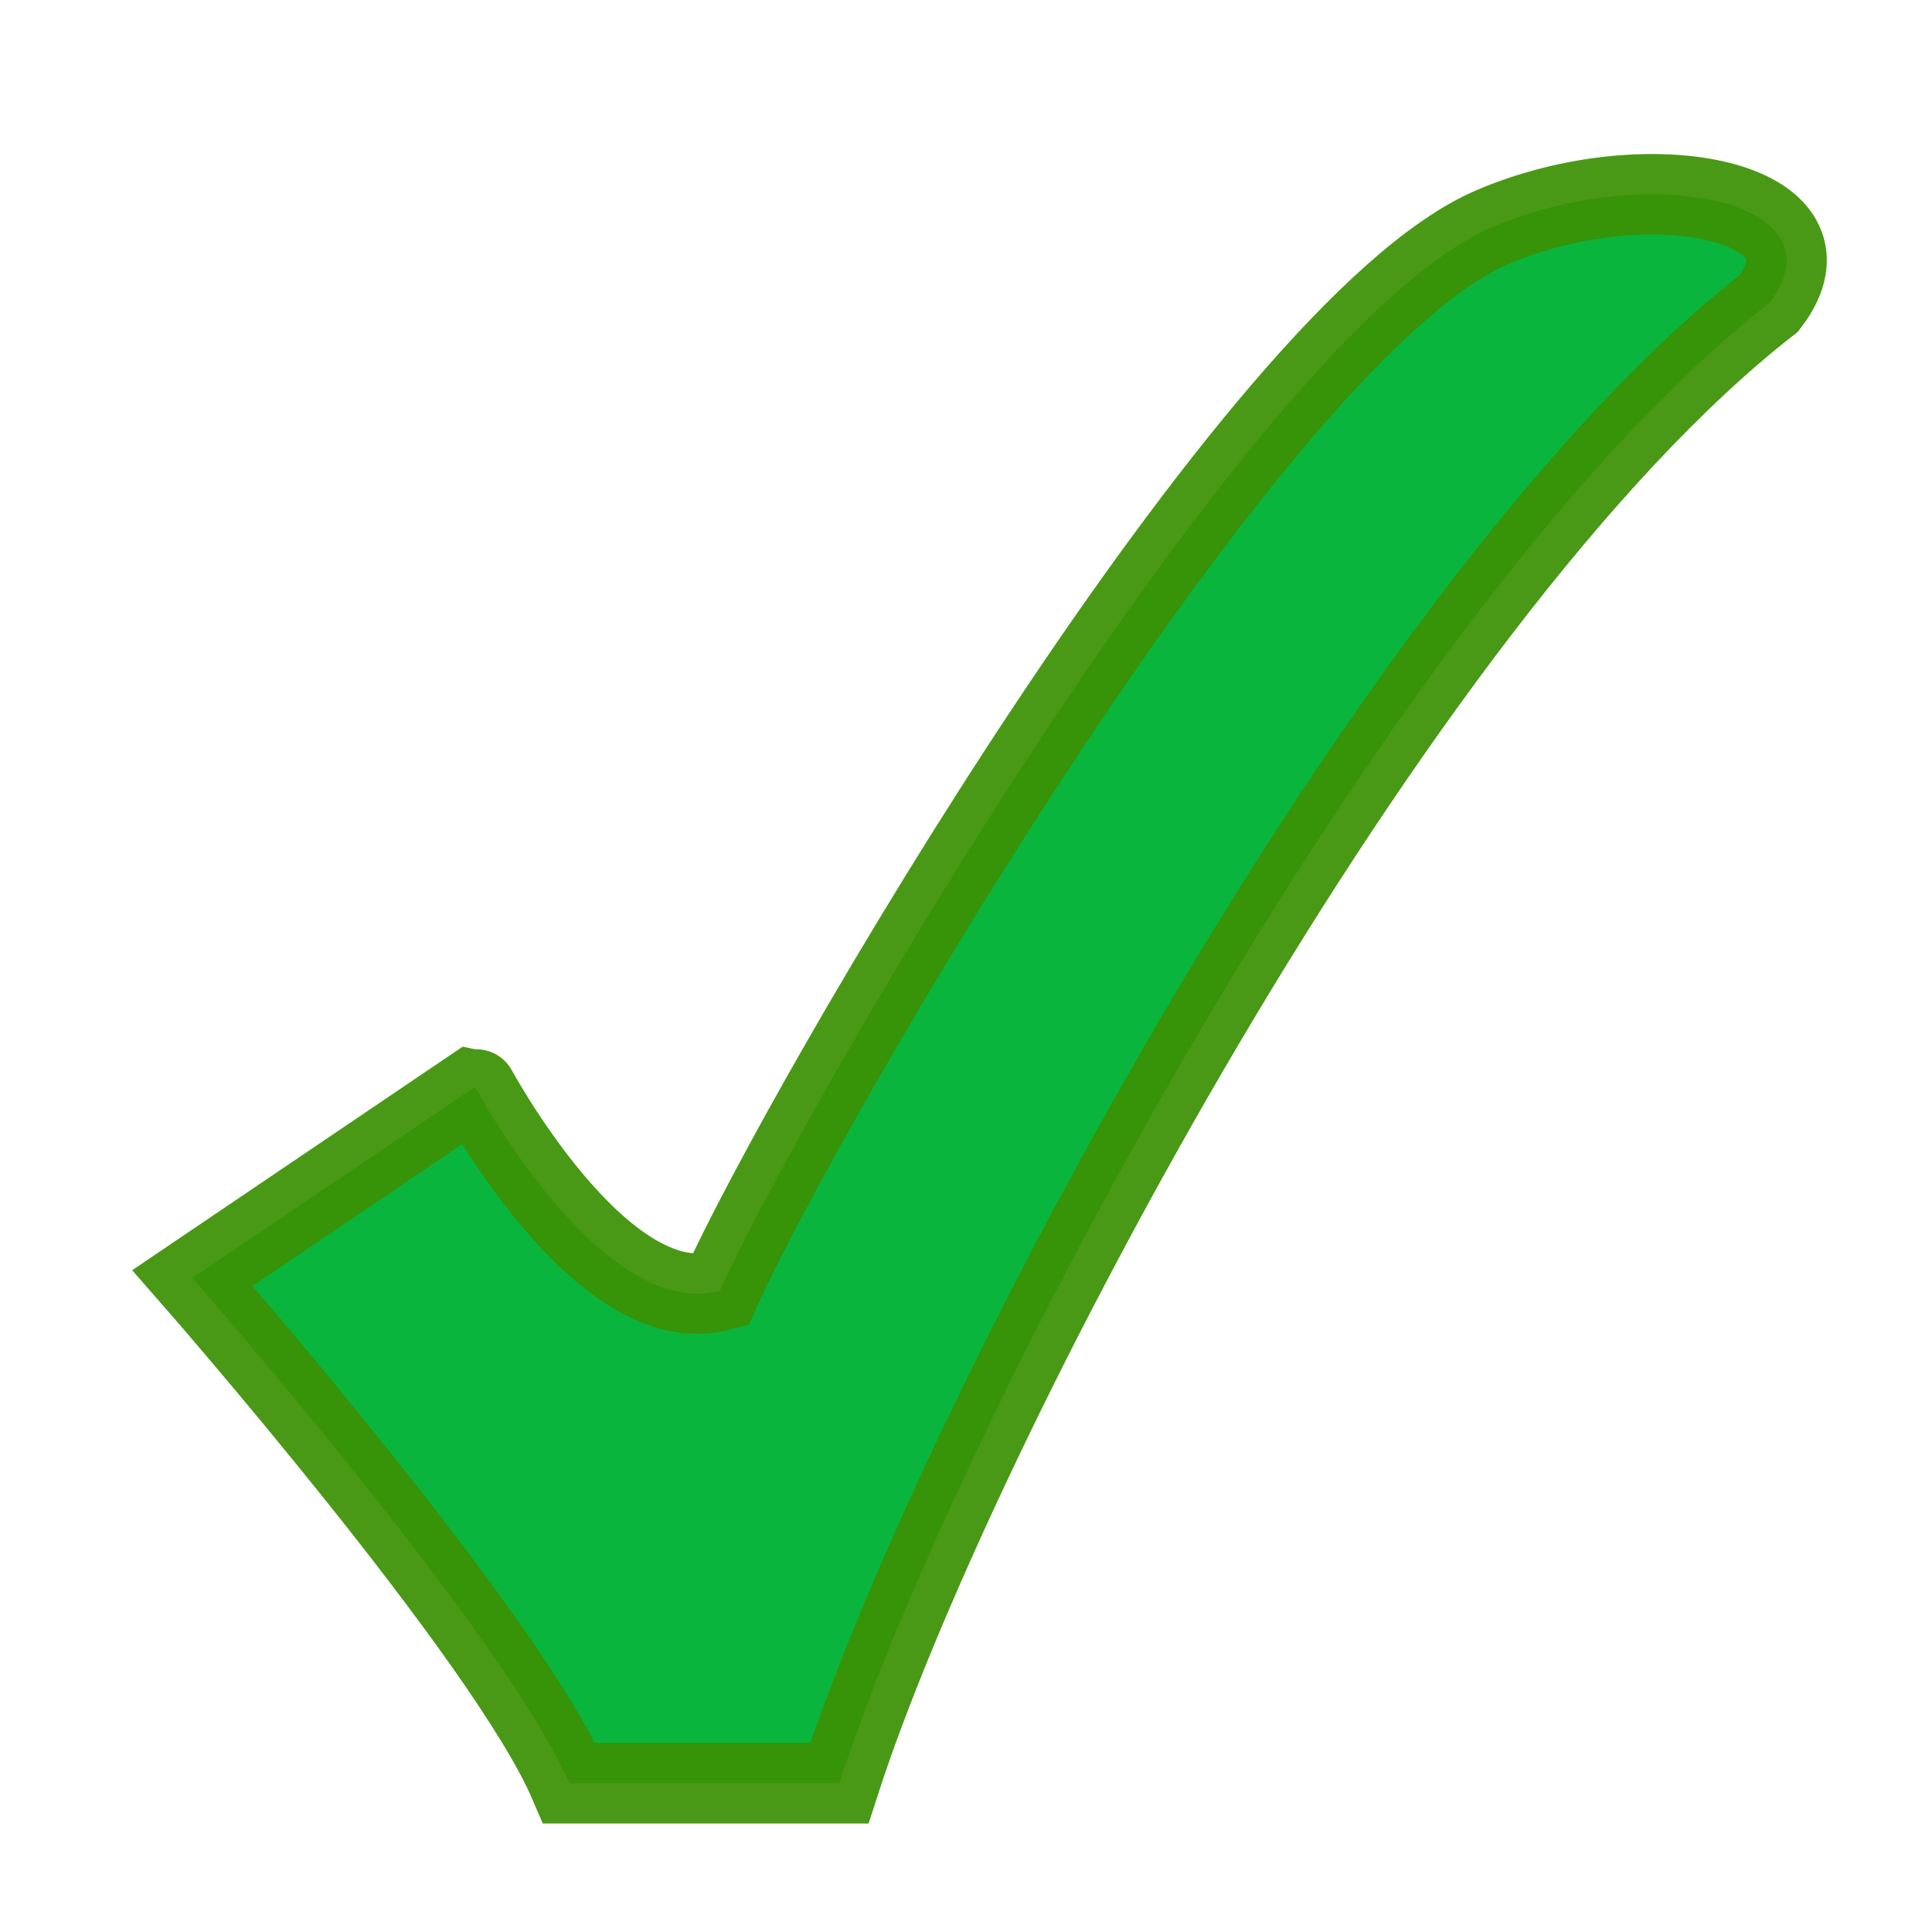<?xml version="1.0" encoding="UTF-8"?>
<!DOCTYPE svg PUBLIC "-//W3C//DTD SVG 1.1//EN" "http://www.w3.org/Graphics/SVG/1.1/DTD/svg11.dtd">
<svg version="1.1" xmlns="http://www.w3.org/2000/svg" xmlns:xlink="http://www.w3.org/1999/xlink" x="0" y="0" width="24" height="24" viewBox="0, 0, 24, 24">
  <g id="check-B" transform="translate(0, 0)">
    <g>
      <path d="M2.391,15.876 C2.391,15.876 6.293,20.332 7.072,22.152 L10.426,22.152 C11.831,17.799 17.292,7.411 21.974,3.769 C22.943,2.505 20.507,1.983 18.541,2.821 C15.577,4.081 9.988,13.717 8.944,16.034 C7.464,16.429 5.902,13.502 5.901,13.502 z" fill="#0AB53D"/>
      <path d="M2.391,15.876 C2.391,15.876 6.293,20.332 7.072,22.152 L10.426,22.152 C11.831,17.799 17.292,7.411 21.974,3.769 C22.943,2.505 20.507,1.983 18.541,2.821 C15.577,4.081 9.988,13.717 8.944,16.034 C7.464,16.429 5.902,13.502 5.901,13.502 z" fill-opacity="0" stroke="#3B9104" stroke-width="1" stroke-opacity="0.925"/>
    </g>
  </g>
</svg>
